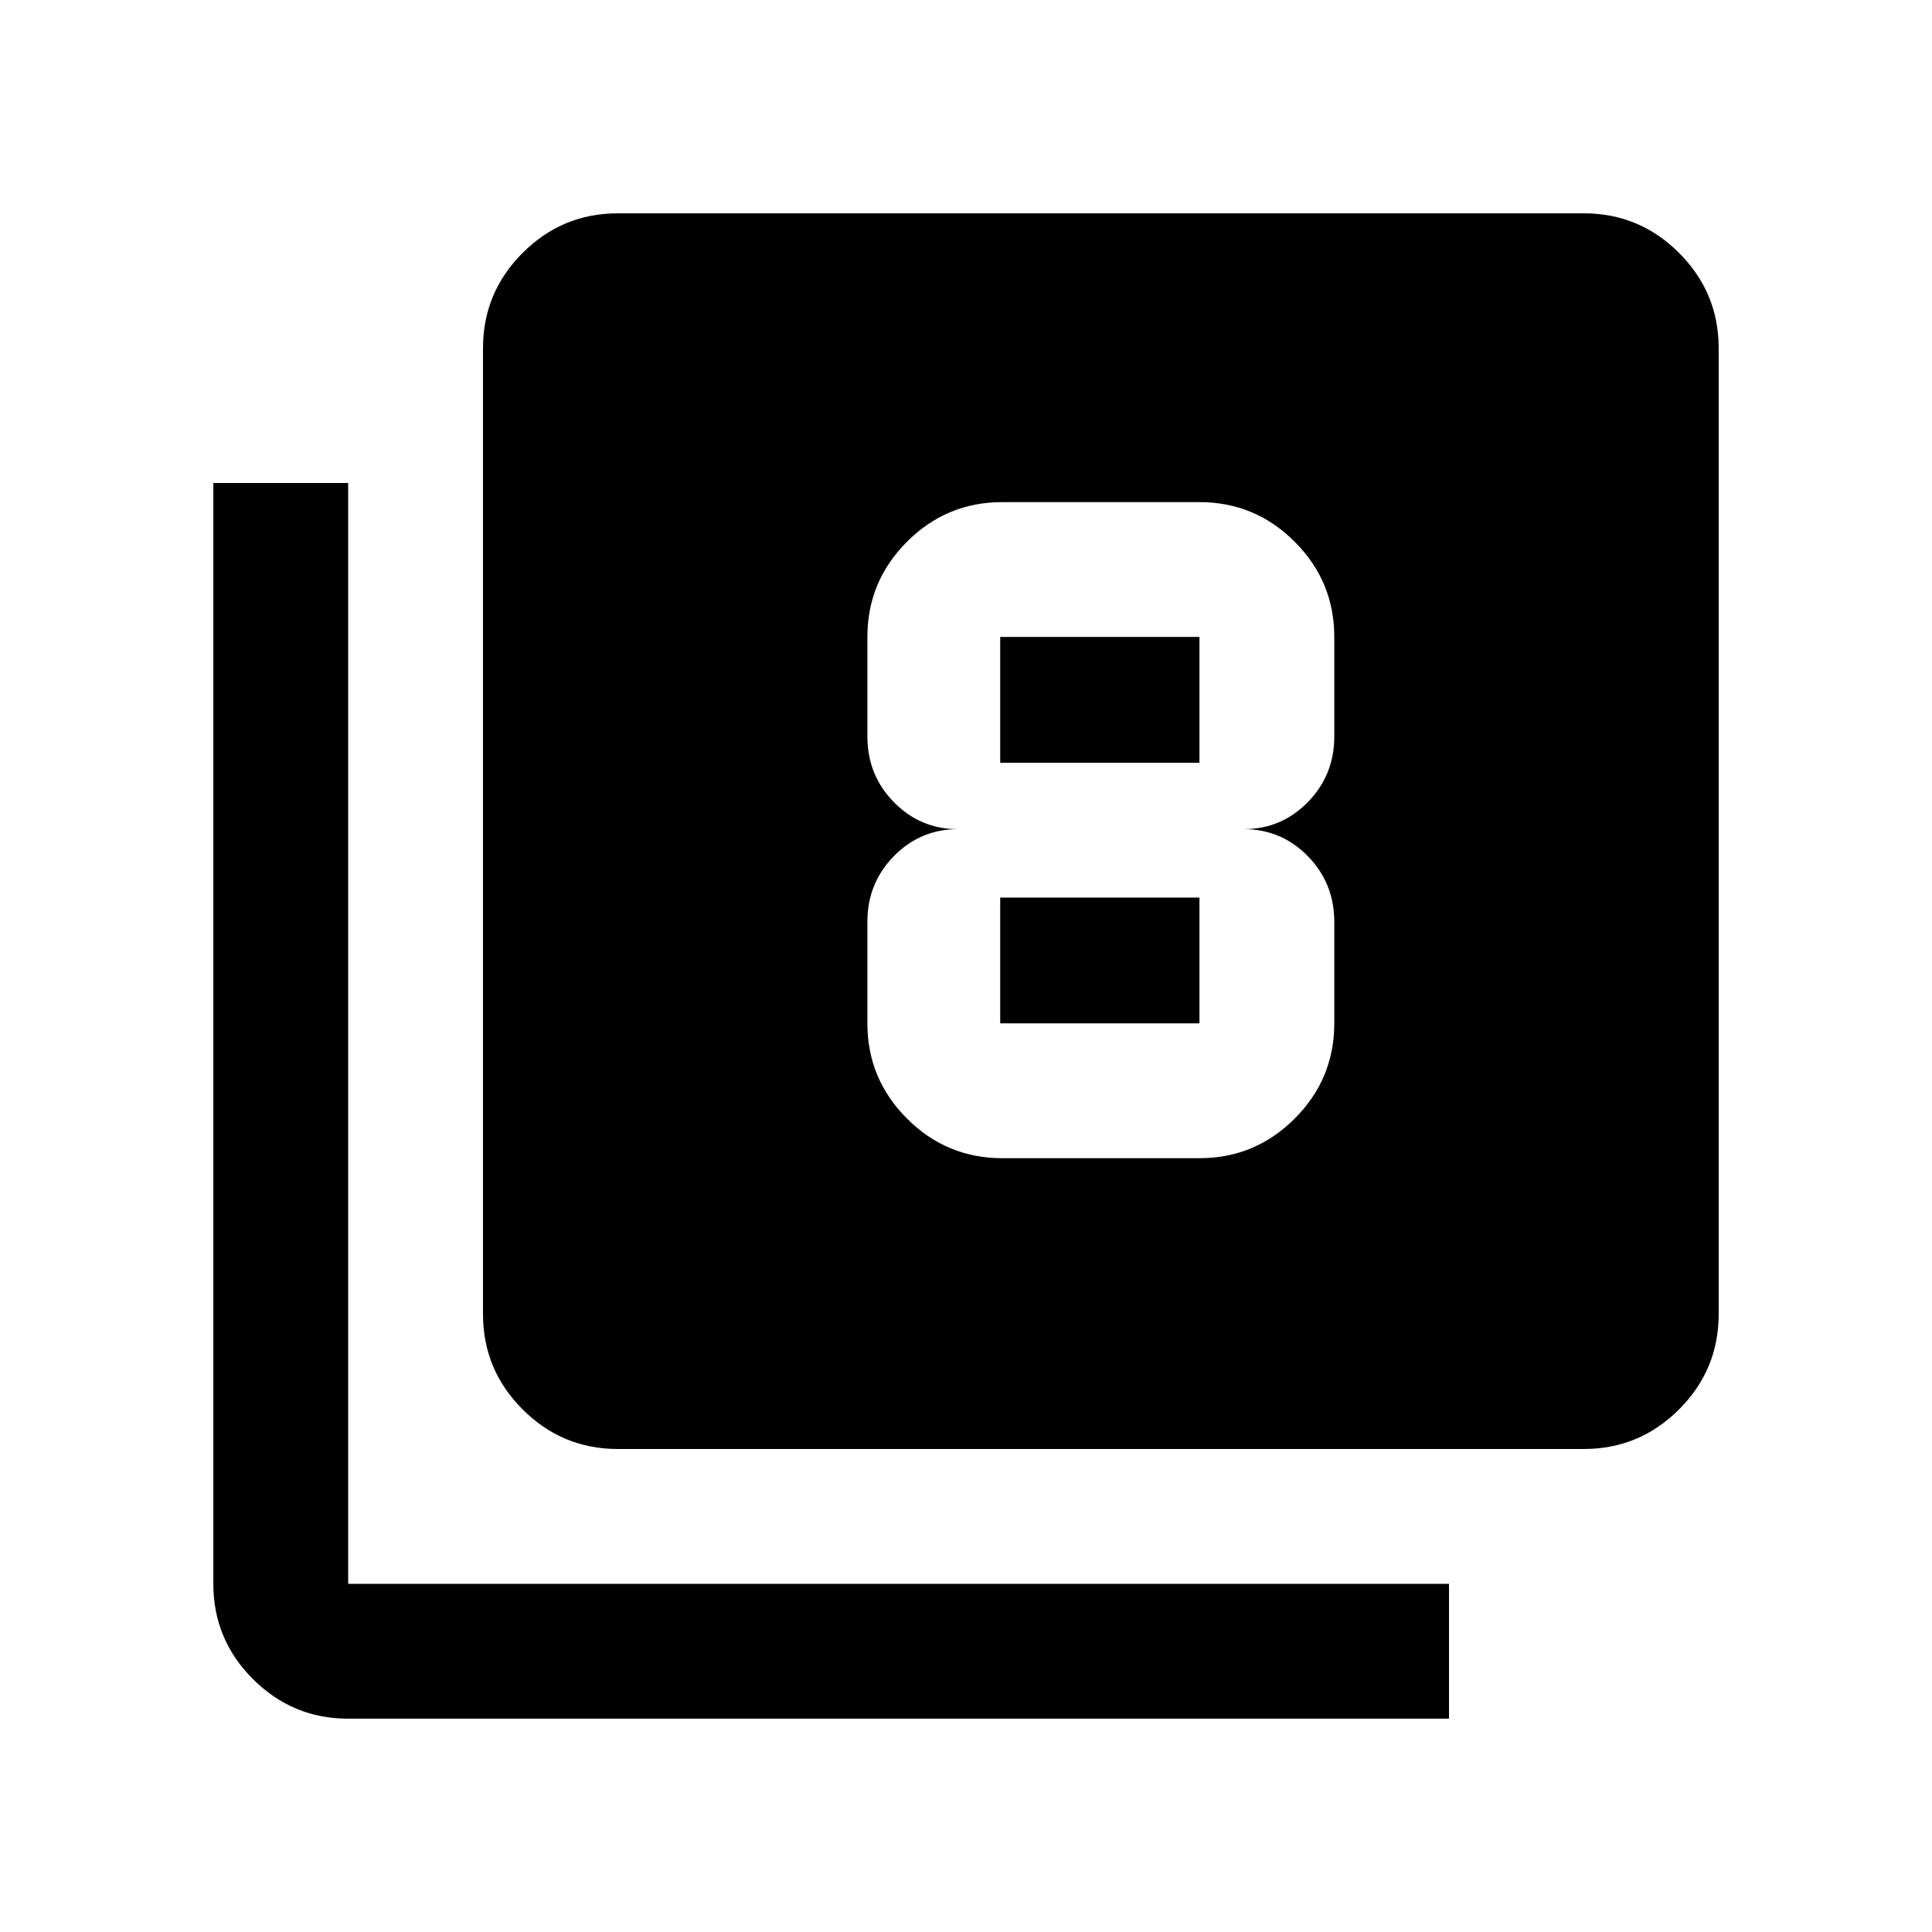 <svg xmlns="http://www.w3.org/2000/svg" height="20" viewBox="0 -960 960 960" width="20"><path d="M498-384.5h98q27.64 0 47.32-19.68T663-451.5V-502q0-19.13-13.15-32.57Q636.7-548 618-548q18.7 0 31.85-13.43Q663-574.87 663-594v-49.5q0-27.64-19.68-47.32T596-710.5h-98q-27.64 0-47.32 19.68T431-643.5v49.5q0 19.13 13.15 32.57Q457.3-548 476-548q-18.7 0-31.85 13.43Q431-521.13 431-502v50.5q0 27.64 19.68 47.32T498-384.5Zm-1-259h99v62.5h-99v-62.5Zm0 192V-514h99v62.5h-99ZM307-240q-27.64 0-47.32-19.68T240-307v-480q0-27.64 19.68-47.32T307-854h480q27.64 0 47.32 19.68T854-787v480q0 27.64-19.68 47.32T787-240H307ZM173-106q-27.64 0-47.32-19.68T106-173v-547h67v547h547v67H173Z"/></svg>